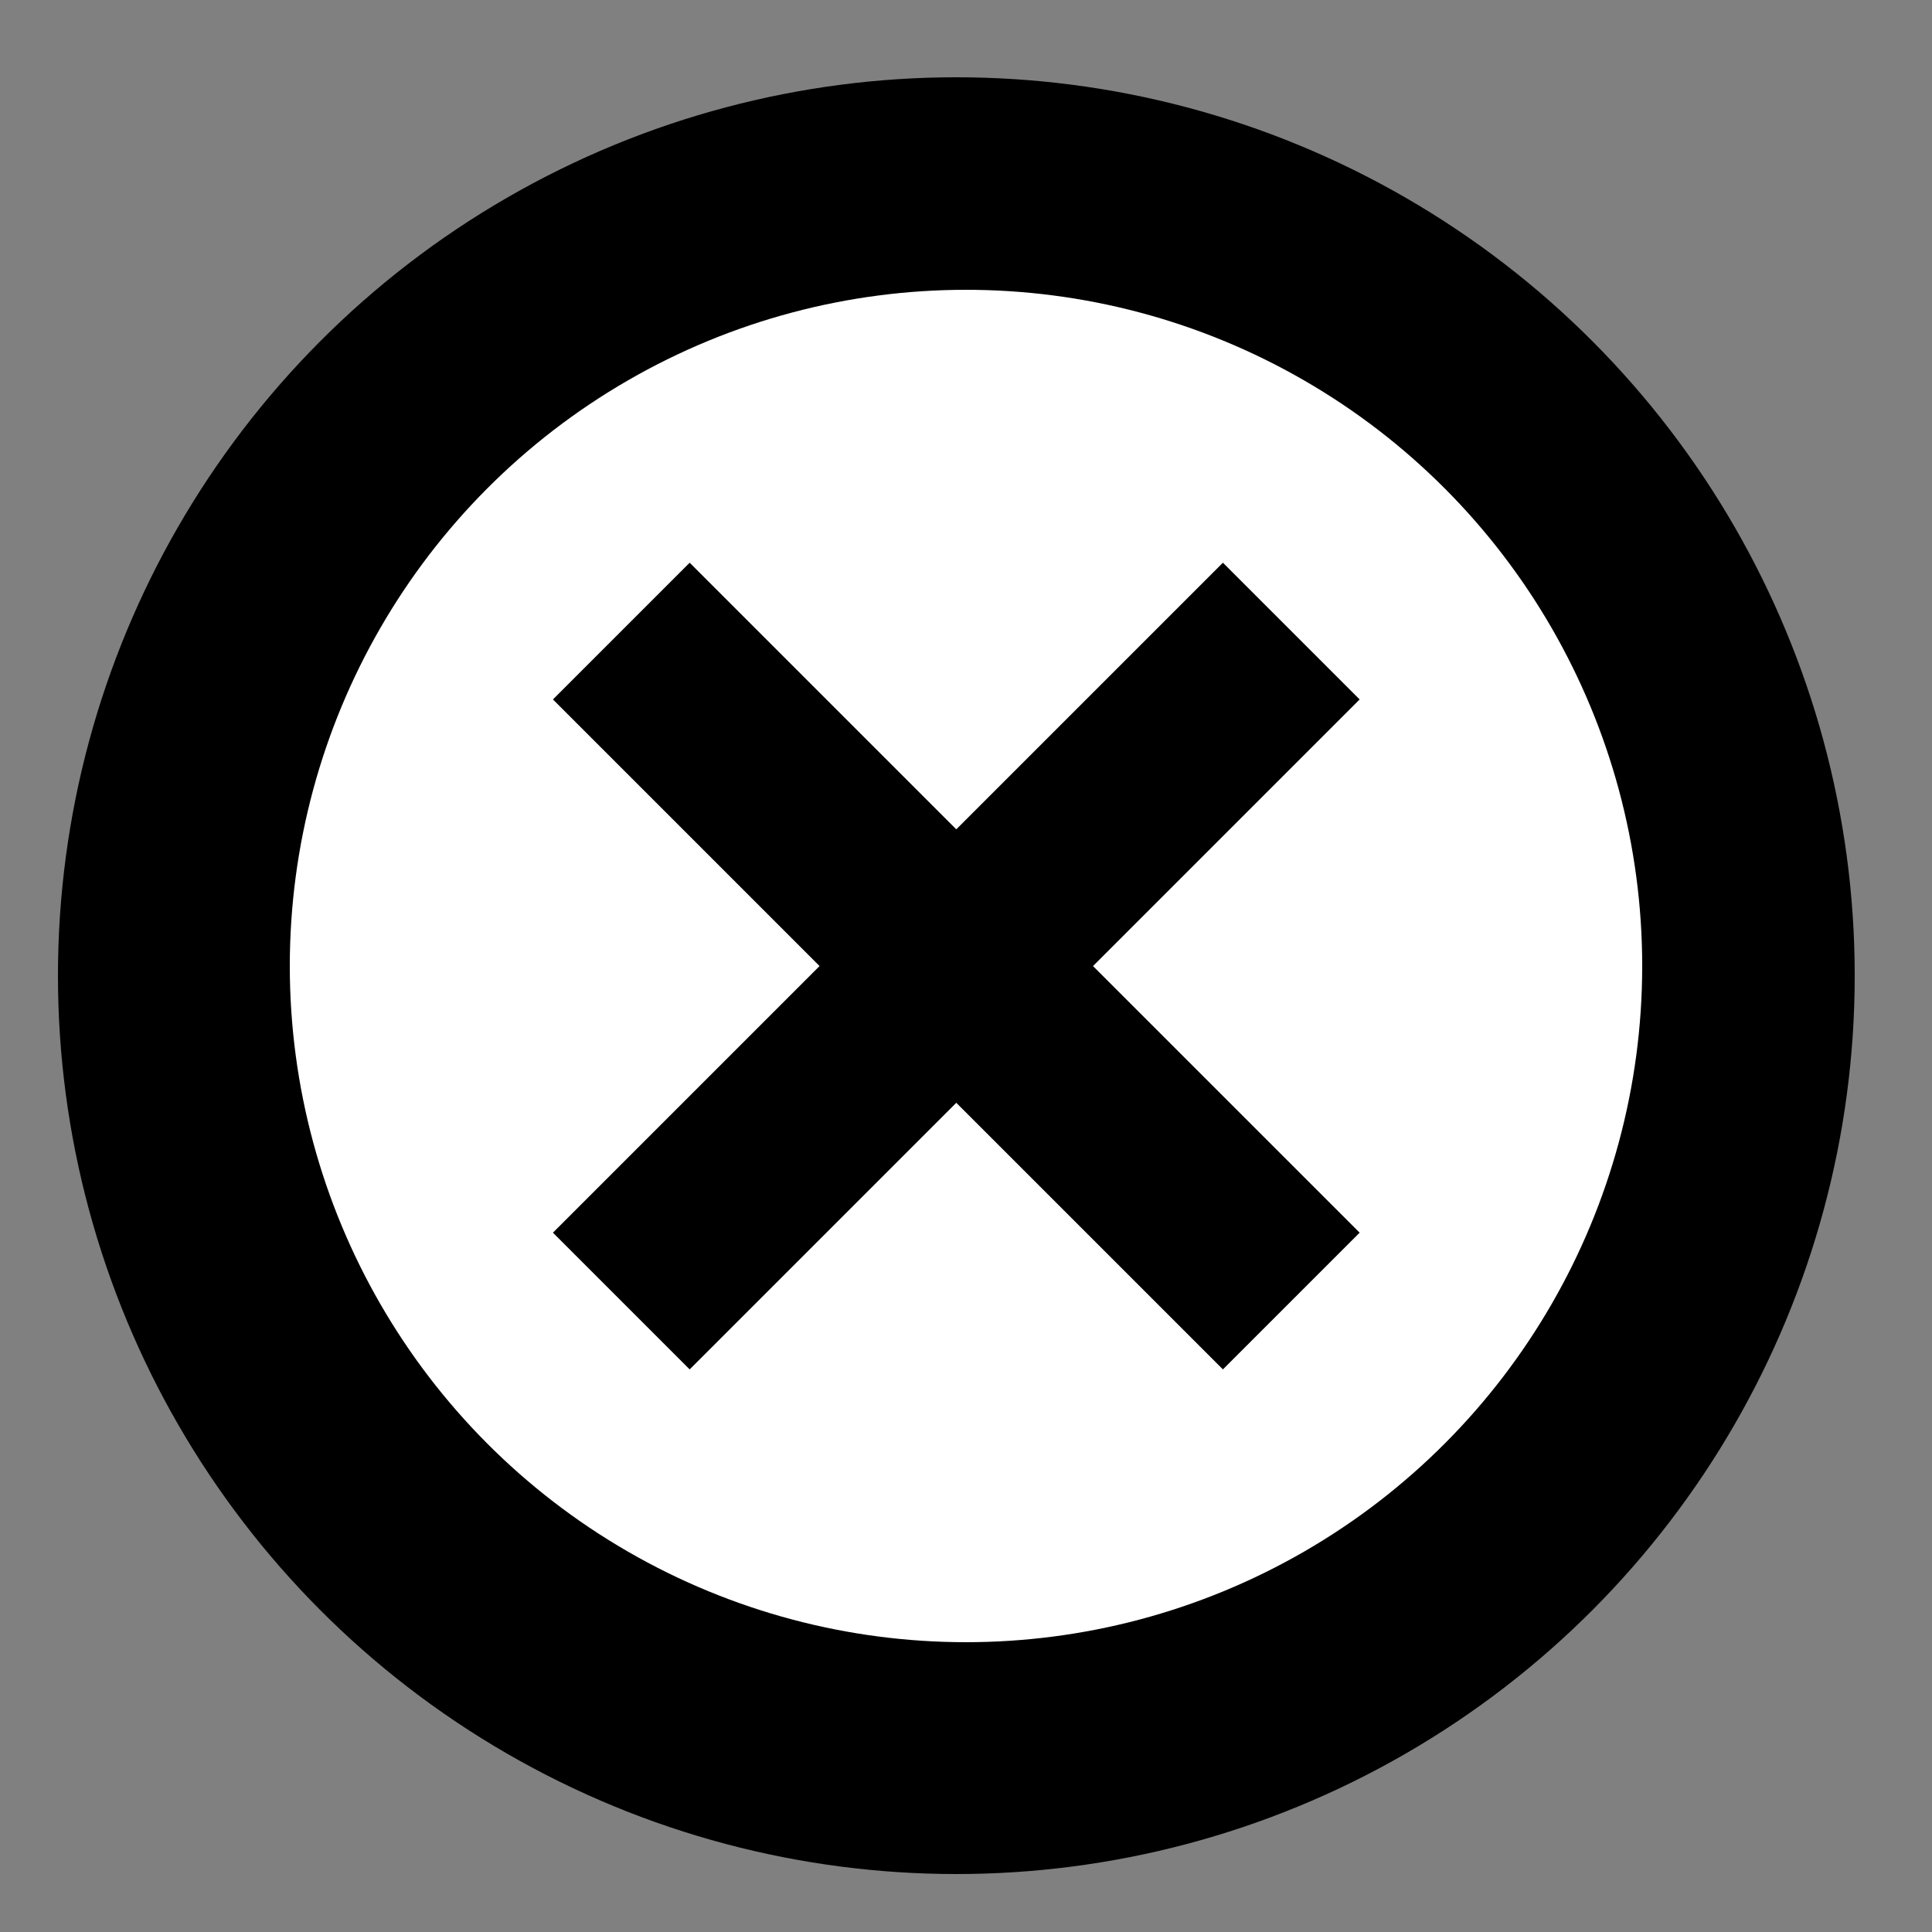 <svg width="100" height="100" viewBox="0 0 100 100" fill="none" xmlns="http://www.w3.org/2000/svg">
<rect x="0" y="0" width="100" height="100" fill="#808080" stroke="none"/>
<circle cx="49.5" cy="50.5" r="46.5" fill="black"/>
<circle cx="50" cy="50" r="35" fill="white"/>
<path d="M49.497 42.926L35.697 29.126L28.62 36.203L42.42 50.003L28.62 63.803L35.697 70.88L49.497 57.08L63.298 70.88L70.375 63.803L56.574 50.003L70.375 36.203L63.298 29.126L49.497 42.926Z" fill="black"/>
</svg>
